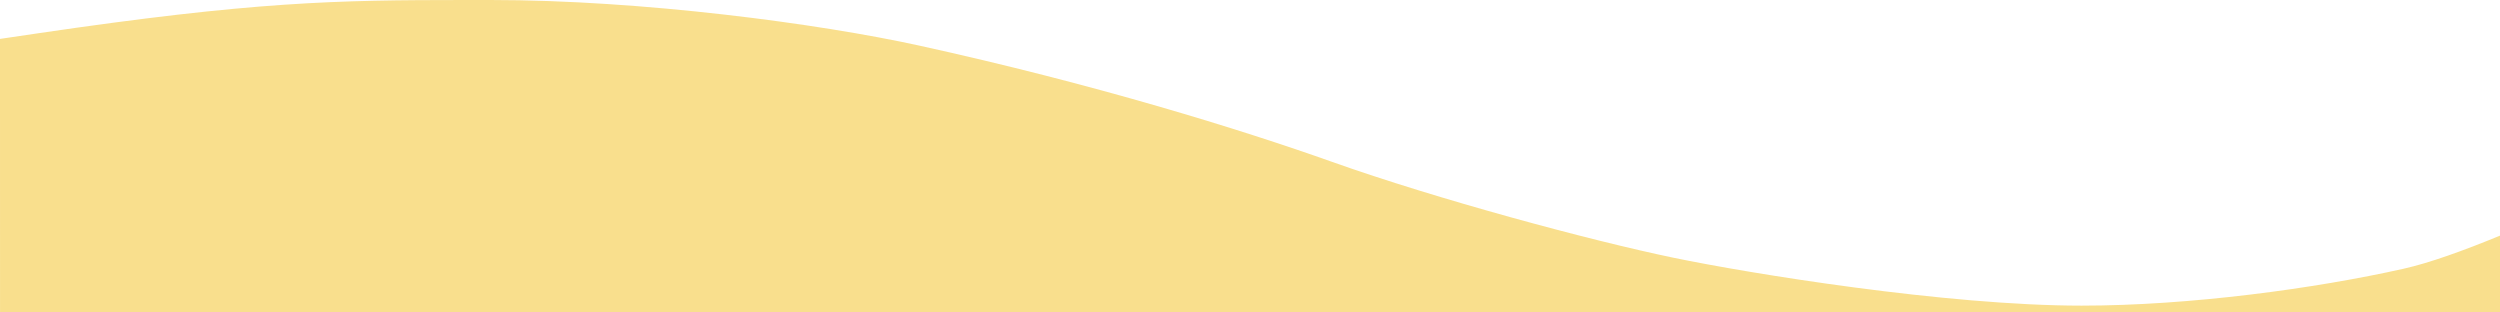 <?xml version="1.0" encoding="UTF-8"?>
<svg width="1440px" height="180px" viewBox="0 0 1440 180" version="1.1" xmlns="http://www.w3.org/2000/svg" xmlns:xlink="http://www.w3.org/1999/xlink">
    <title>curve-bg-top</title>
    <g id="R4" stroke="none" stroke-width="1" fill="none" fill-rule="evenodd">
        <g id="D---Homepage---1440" transform="translate(0, -3870)" fill="#F9DF8D">
            <path d="M282.516,3870 C369.958,3870 471.859,3883.625 529.405,3896.247 C630.163,3918.346 714.79,3944.584 767.426,3963.287 C827.516,3984.639 915.549,4008.425 964.006,4018.476 C1007.663,4027.531 1121.319,4046.048 1199.016,4046.048 C1261.313,4046.048 1333.698,4036.177 1384.425,4024.802 C1399.338,4021.458 1419.091,4014.356 1440.015,4005.72 L1440.016,4050 L0.016,4050 L-1.03916875e-13,3892.41 C6.699,3891.419 13.831,3890.366 21.425,3889.247 C146.461,3870.827 193.417,3870.03 267.891,3870.001 L282.516,3870 L282.516,3870 Z" id="curve-bg-top"></path>
        </g>
    </g>
</svg>